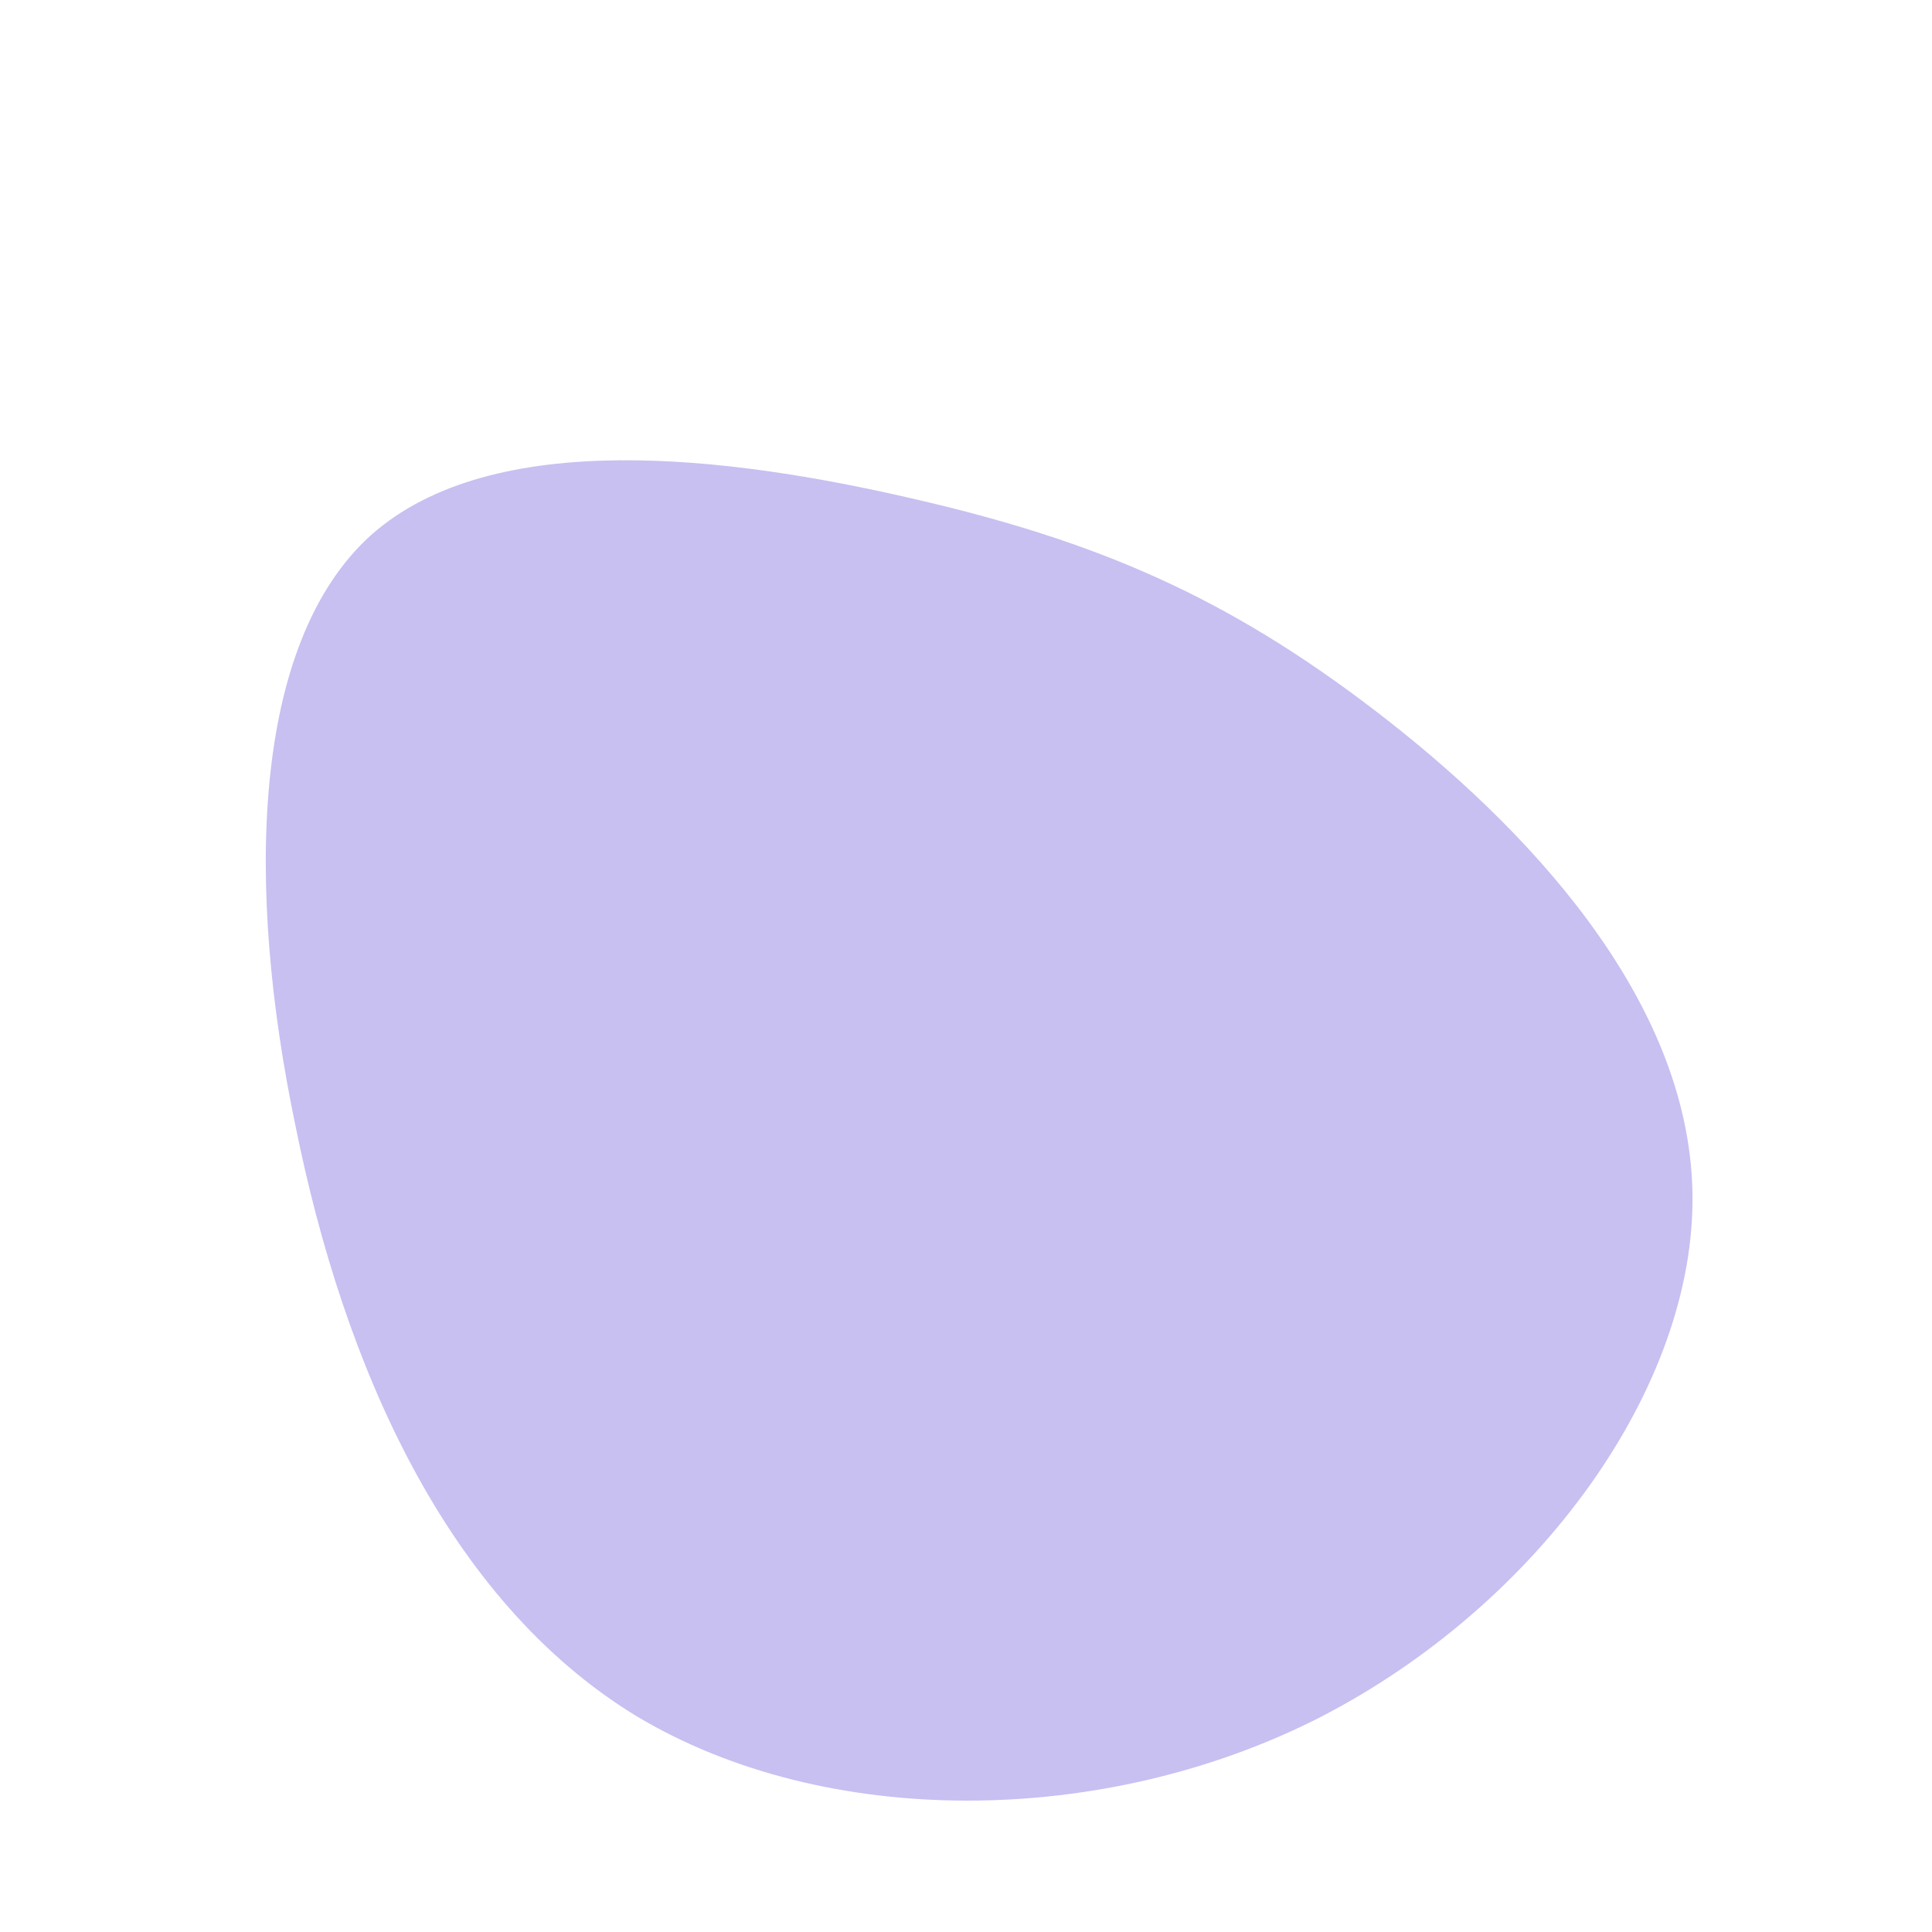 <!--?xml version="1.0" standalone="no"?-->
              <svg id="sw-js-blob-svg" viewBox="0 0 100 100" xmlns="http://www.w3.org/2000/svg" version="1.1">
                    <defs> 
                        <linearGradient id="sw-gradient" x1="0" x2="1" y1="1" y2="0">
                            <stop id="stop1" stop-color="rgba(199, 192, 241, 1)" offset="0%"></stop>
                            <stop id="stop2" stop-color="rgba(199, 192, 241, 1)" offset="100%"></stop>
                        </linearGradient>
                    </defs>
                <path fill="url(#sw-gradient)" d="M21.2,-13.2C28.9,-7.3,37.4,1.6,37.6,11.7C37.8,21.8,29.6,33.1,18.3,38.9C7.1,44.6,-7.3,44.7,-17.1,38.8C-26.9,32.8,-32.2,20.7,-34.7,8.3C-37.3,-4.1,-37,-16.7,-30.8,-22.3C-24.5,-27.9,-12.3,-26.4,-2.8,-24.2C6.8,-22,13.5,-19.1,21.2,-13.2Z" width="100%" height="100%" transform="translate(50 50)" stroke-width="0" style="transition: all 0.3s ease 0s;"></path>
              </svg>